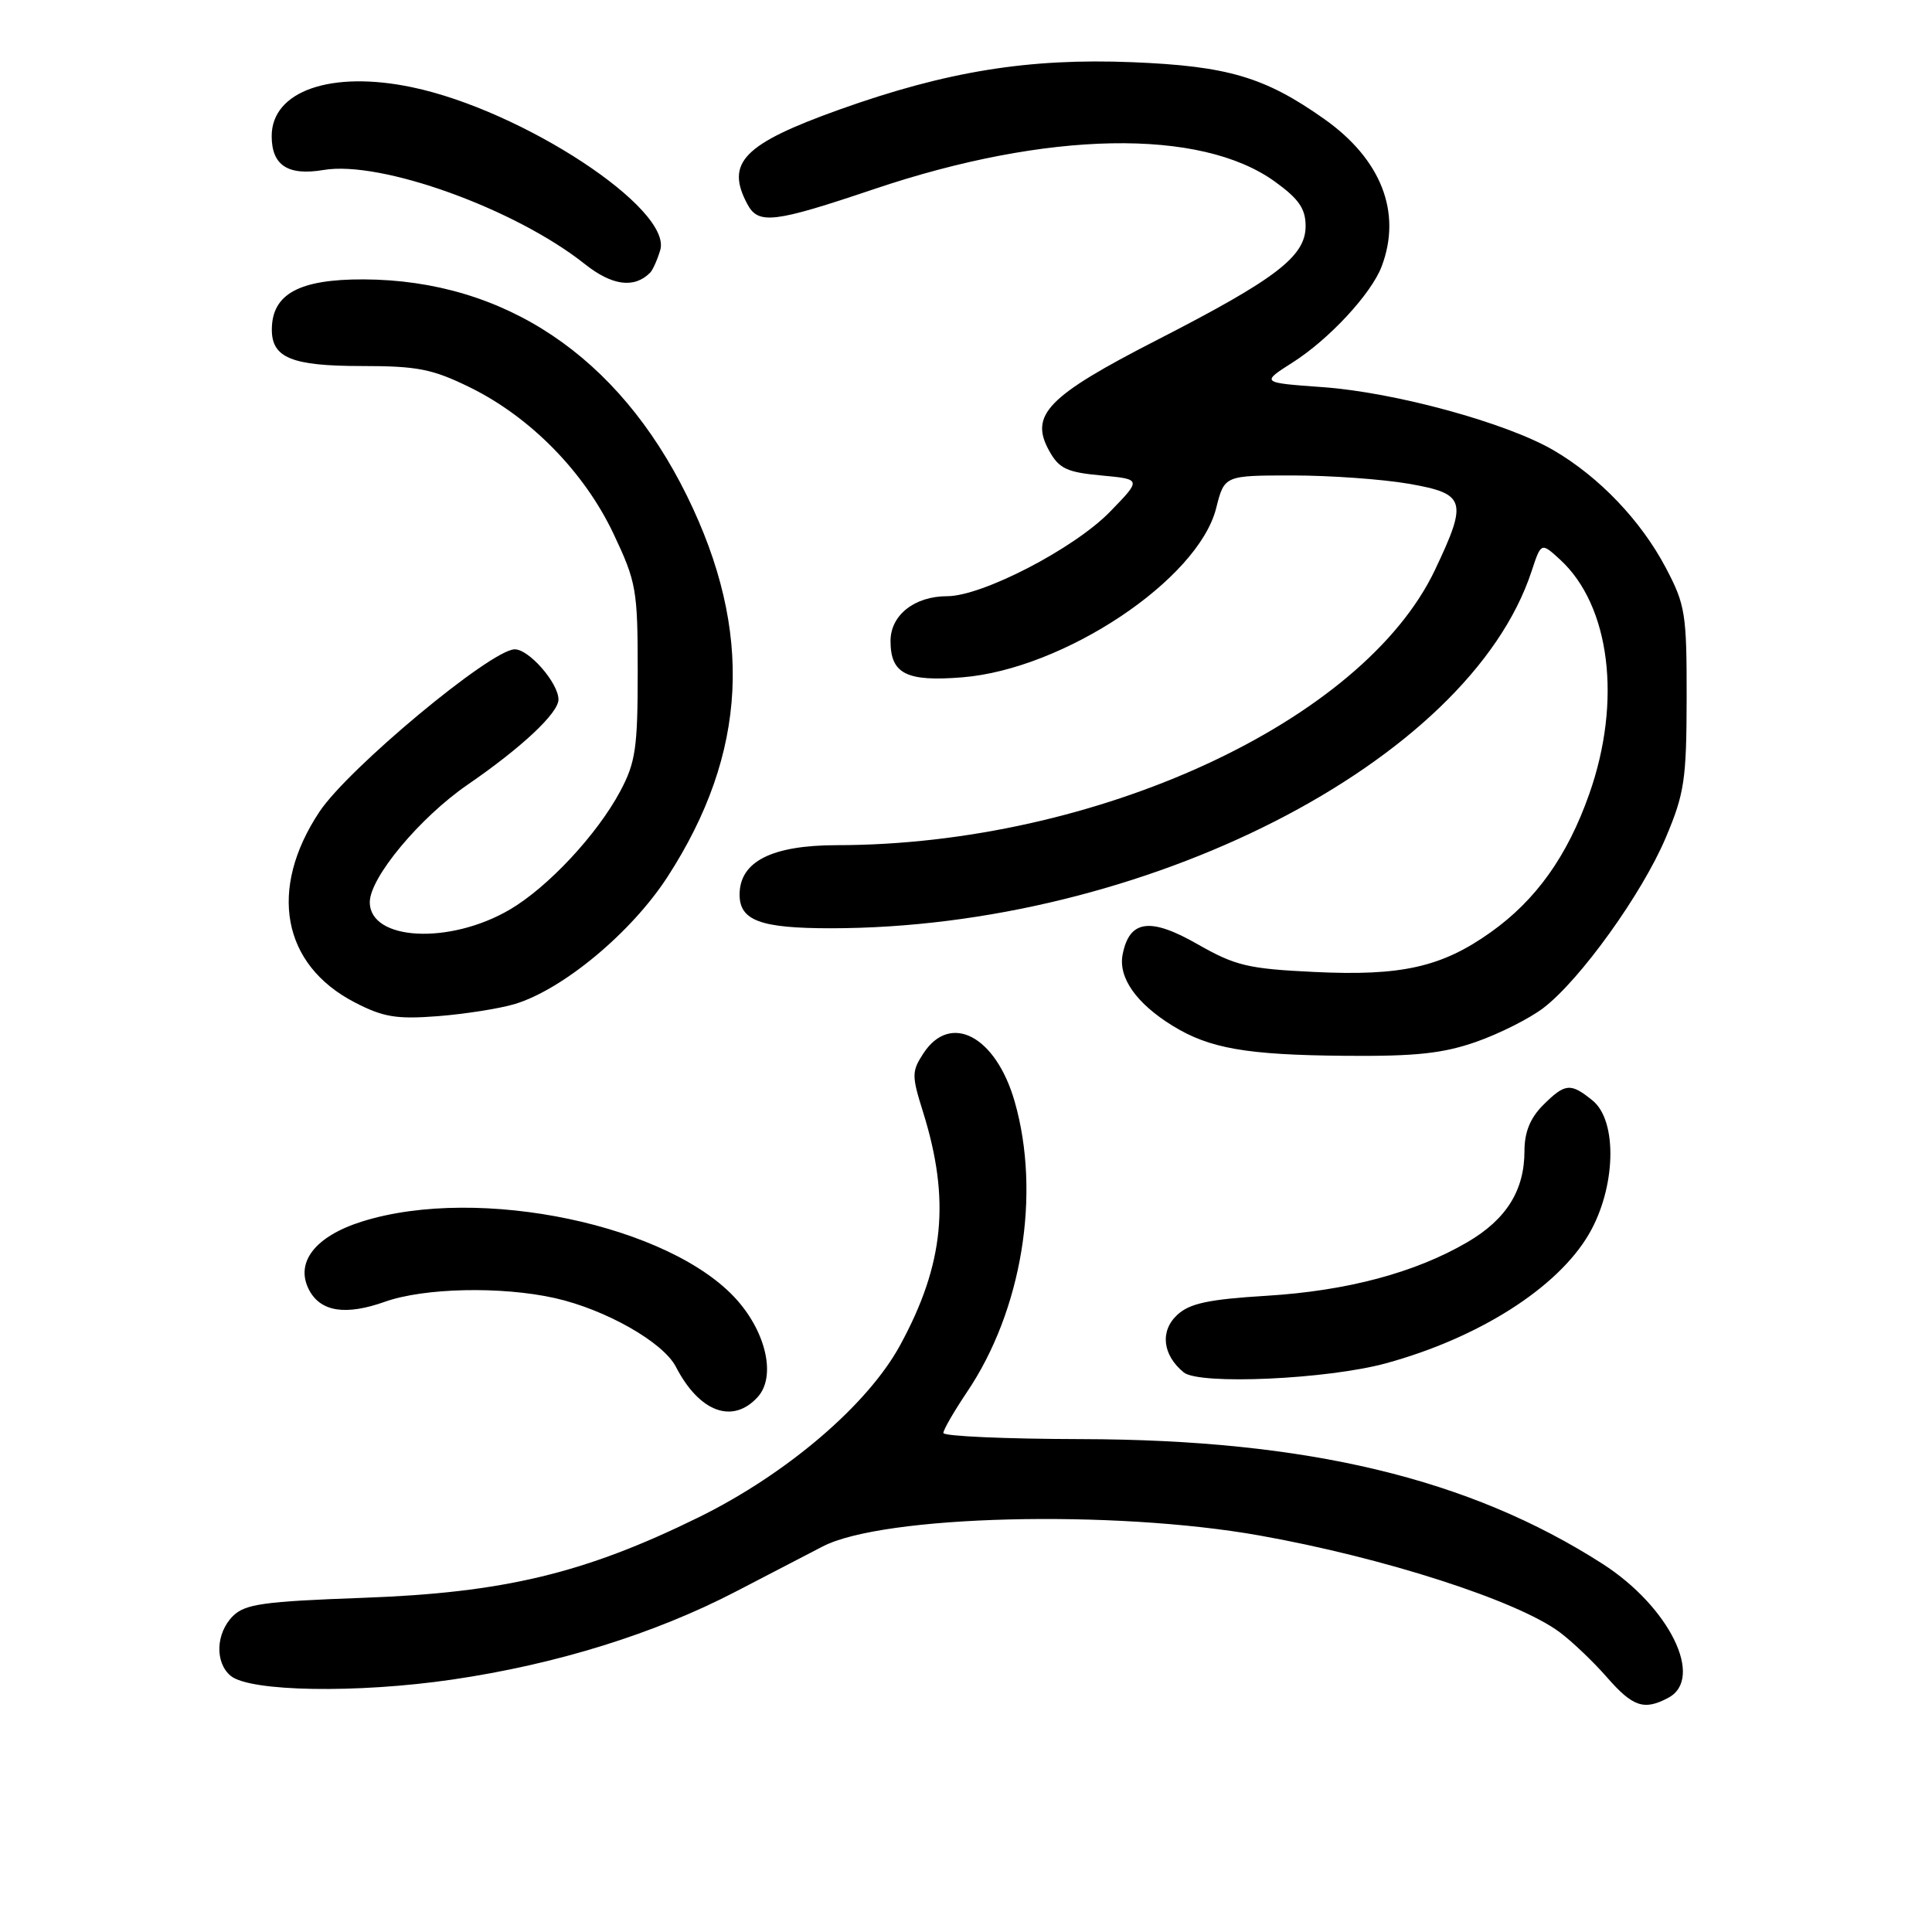 <?xml version="1.0" encoding="UTF-8" standalone="no"?>
<!DOCTYPE svg PUBLIC "-//W3C//DTD SVG 1.1//EN" "http://www.w3.org/Graphics/SVG/1.1/DTD/svg11.dtd" >
<svg xmlns="http://www.w3.org/2000/svg" xmlns:xlink="http://www.w3.org/1999/xlink" version="1.1" viewBox="0 0 256 256">
 <g >
 <path fill="currentColor"
d=" M 221.07 224.96 C 225.87 222.39 221.21 212.91 212.35 207.22 C 194.69 195.89 173.20 190.75 143.25 190.69 C 133.21 190.67 125.00 190.30 125.00 189.88 C 125.00 189.45 126.41 187.02 128.12 184.47 C 135.43 173.65 137.96 158.17 134.44 145.93 C 131.94 137.27 125.94 134.11 122.36 139.57 C 120.80 141.96 120.79 142.51 122.30 147.32 C 125.95 158.98 125.11 167.52 119.27 178.25 C 114.96 186.16 104.26 195.30 92.58 201.05 C 77.44 208.49 66.75 211.05 48.11 211.72 C 34.90 212.20 32.46 212.54 30.86 214.14 C 28.59 216.41 28.45 220.30 30.57 222.06 C 33.10 224.16 47.34 224.40 59.94 222.55 C 73.69 220.54 86.70 216.50 97.50 210.89 C 101.90 208.61 107.08 205.92 109.00 204.92 C 116.96 200.77 147.45 200.00 166.89 203.46 C 183.36 206.39 201.05 212.09 206.67 216.28 C 208.31 217.50 211.13 220.19 212.93 222.25 C 216.36 226.18 217.86 226.68 221.07 224.96 Z  M 100.41 185.10 C 102.80 182.46 101.59 176.74 97.71 172.32 C 88.94 162.34 63.52 156.98 48.00 161.85 C 41.73 163.81 39.03 167.32 40.98 170.97 C 42.52 173.83 45.82 174.33 51.00 172.49 C 56.20 170.64 66.43 170.42 73.51 172.00 C 80.23 173.51 87.87 177.84 89.56 181.11 C 92.67 187.13 97.10 188.76 100.41 185.10 Z  M 183.66 180.64 C 195.94 177.28 206.36 170.66 210.52 163.56 C 214.12 157.42 214.37 148.53 211.02 145.82 C 208.10 143.45 207.39 143.52 204.45 146.45 C 202.76 148.15 202.00 150.02 202.00 152.50 C 202.00 157.73 199.61 161.56 194.46 164.58 C 187.54 168.63 178.50 171.05 167.78 171.70 C 160.11 172.17 157.62 172.71 155.99 174.23 C 153.68 176.37 154.04 179.55 156.85 181.85 C 158.91 183.53 175.88 182.77 183.66 180.64 Z  M 195.63 138.04 C 198.70 136.96 202.69 134.95 204.51 133.56 C 209.37 129.85 217.58 118.43 220.72 111.00 C 223.20 105.13 223.47 103.33 223.49 92.50 C 223.50 81.29 223.32 80.15 220.72 75.22 C 217.43 68.98 211.90 63.19 205.85 59.66 C 199.63 56.03 184.87 51.99 175.28 51.30 C 167.07 50.71 167.07 50.71 171.28 48.03 C 176.10 44.97 181.69 38.94 183.07 35.32 C 185.79 28.17 183.03 21.09 175.43 15.74 C 167.58 10.20 162.66 8.75 150.00 8.24 C 136.29 7.69 125.43 9.45 111.28 14.50 C 98.49 19.08 96.08 21.55 99.04 27.07 C 100.49 29.78 102.55 29.53 115.81 25.06 C 138.75 17.32 159.10 16.94 168.95 24.08 C 172.11 26.36 173.00 27.66 173.00 29.96 C 173.00 33.97 169.11 36.95 153.31 45.05 C 138.78 52.50 136.37 54.98 139.03 59.75 C 140.33 62.09 141.37 62.58 145.92 63.00 C 151.27 63.50 151.27 63.50 147.07 67.82 C 142.33 72.69 130.16 79.00 125.50 79.00 C 121.18 79.00 118.00 81.51 118.00 84.93 C 118.00 89.29 120.09 90.35 127.51 89.75 C 140.96 88.67 158.76 76.81 161.15 67.33 C 162.24 63.00 162.24 63.00 171.29 63.00 C 176.26 63.00 183.19 63.50 186.67 64.10 C 194.23 65.42 194.50 66.33 190.15 75.50 C 180.59 95.65 145.15 111.97 110.88 111.99 C 102.26 112.00 98.00 114.16 98.00 118.54 C 98.00 121.98 100.76 123.00 110.06 123.00 C 151.48 123.00 194.63 101.01 202.95 75.67 C 204.21 71.85 204.21 71.85 206.74 74.17 C 213.36 80.27 214.93 92.92 210.58 105.22 C 207.69 113.43 203.53 119.26 197.54 123.52 C 191.04 128.15 185.70 129.35 174.14 128.79 C 165.36 128.37 163.70 127.97 158.68 125.11 C 152.39 121.51 149.64 121.89 148.75 126.50 C 148.17 129.54 150.56 132.95 155.36 135.91 C 160.25 138.93 165.15 139.79 178.27 139.90 C 187.60 139.98 191.21 139.59 195.63 138.04 Z  M 68.18 133.05 C 74.58 131.13 83.68 123.56 88.46 116.17 C 99.07 99.77 99.88 83.70 91.02 65.69 C 81.91 47.18 66.84 37.10 48.18 37.02 C 39.65 36.99 36.05 38.95 36.02 43.63 C 35.99 47.41 38.65 48.50 47.90 48.50 C 55.32 48.50 57.29 48.89 62.27 51.33 C 70.29 55.27 77.41 62.53 81.29 70.72 C 84.32 77.13 84.50 78.13 84.50 89.00 C 84.50 99.11 84.22 101.02 82.18 104.85 C 79.12 110.58 72.61 117.56 67.56 120.52 C 59.56 125.21 49.00 124.65 49.00 119.54 C 49.00 116.29 55.63 108.33 61.97 103.97 C 69.13 99.05 74.00 94.48 74.00 92.69 C 74.00 90.50 70.06 85.99 68.18 86.04 C 65.00 86.12 46.14 101.82 42.33 107.56 C 35.51 117.83 37.37 127.84 47.00 132.82 C 50.78 134.78 52.54 135.07 58.00 134.65 C 61.58 134.37 66.15 133.65 68.18 133.05 Z  M 86.14 36.14 C 86.49 35.79 87.09 34.45 87.48 33.16 C 89.14 27.69 69.25 14.62 54.60 11.56 C 43.88 9.31 36.00 12.05 36.00 18.03 C 36.00 21.92 38.15 23.32 42.89 22.52 C 50.46 21.24 68.25 27.65 77.48 34.98 C 81.10 37.86 84.03 38.25 86.14 36.14 Z "/>
</g>
</svg>
